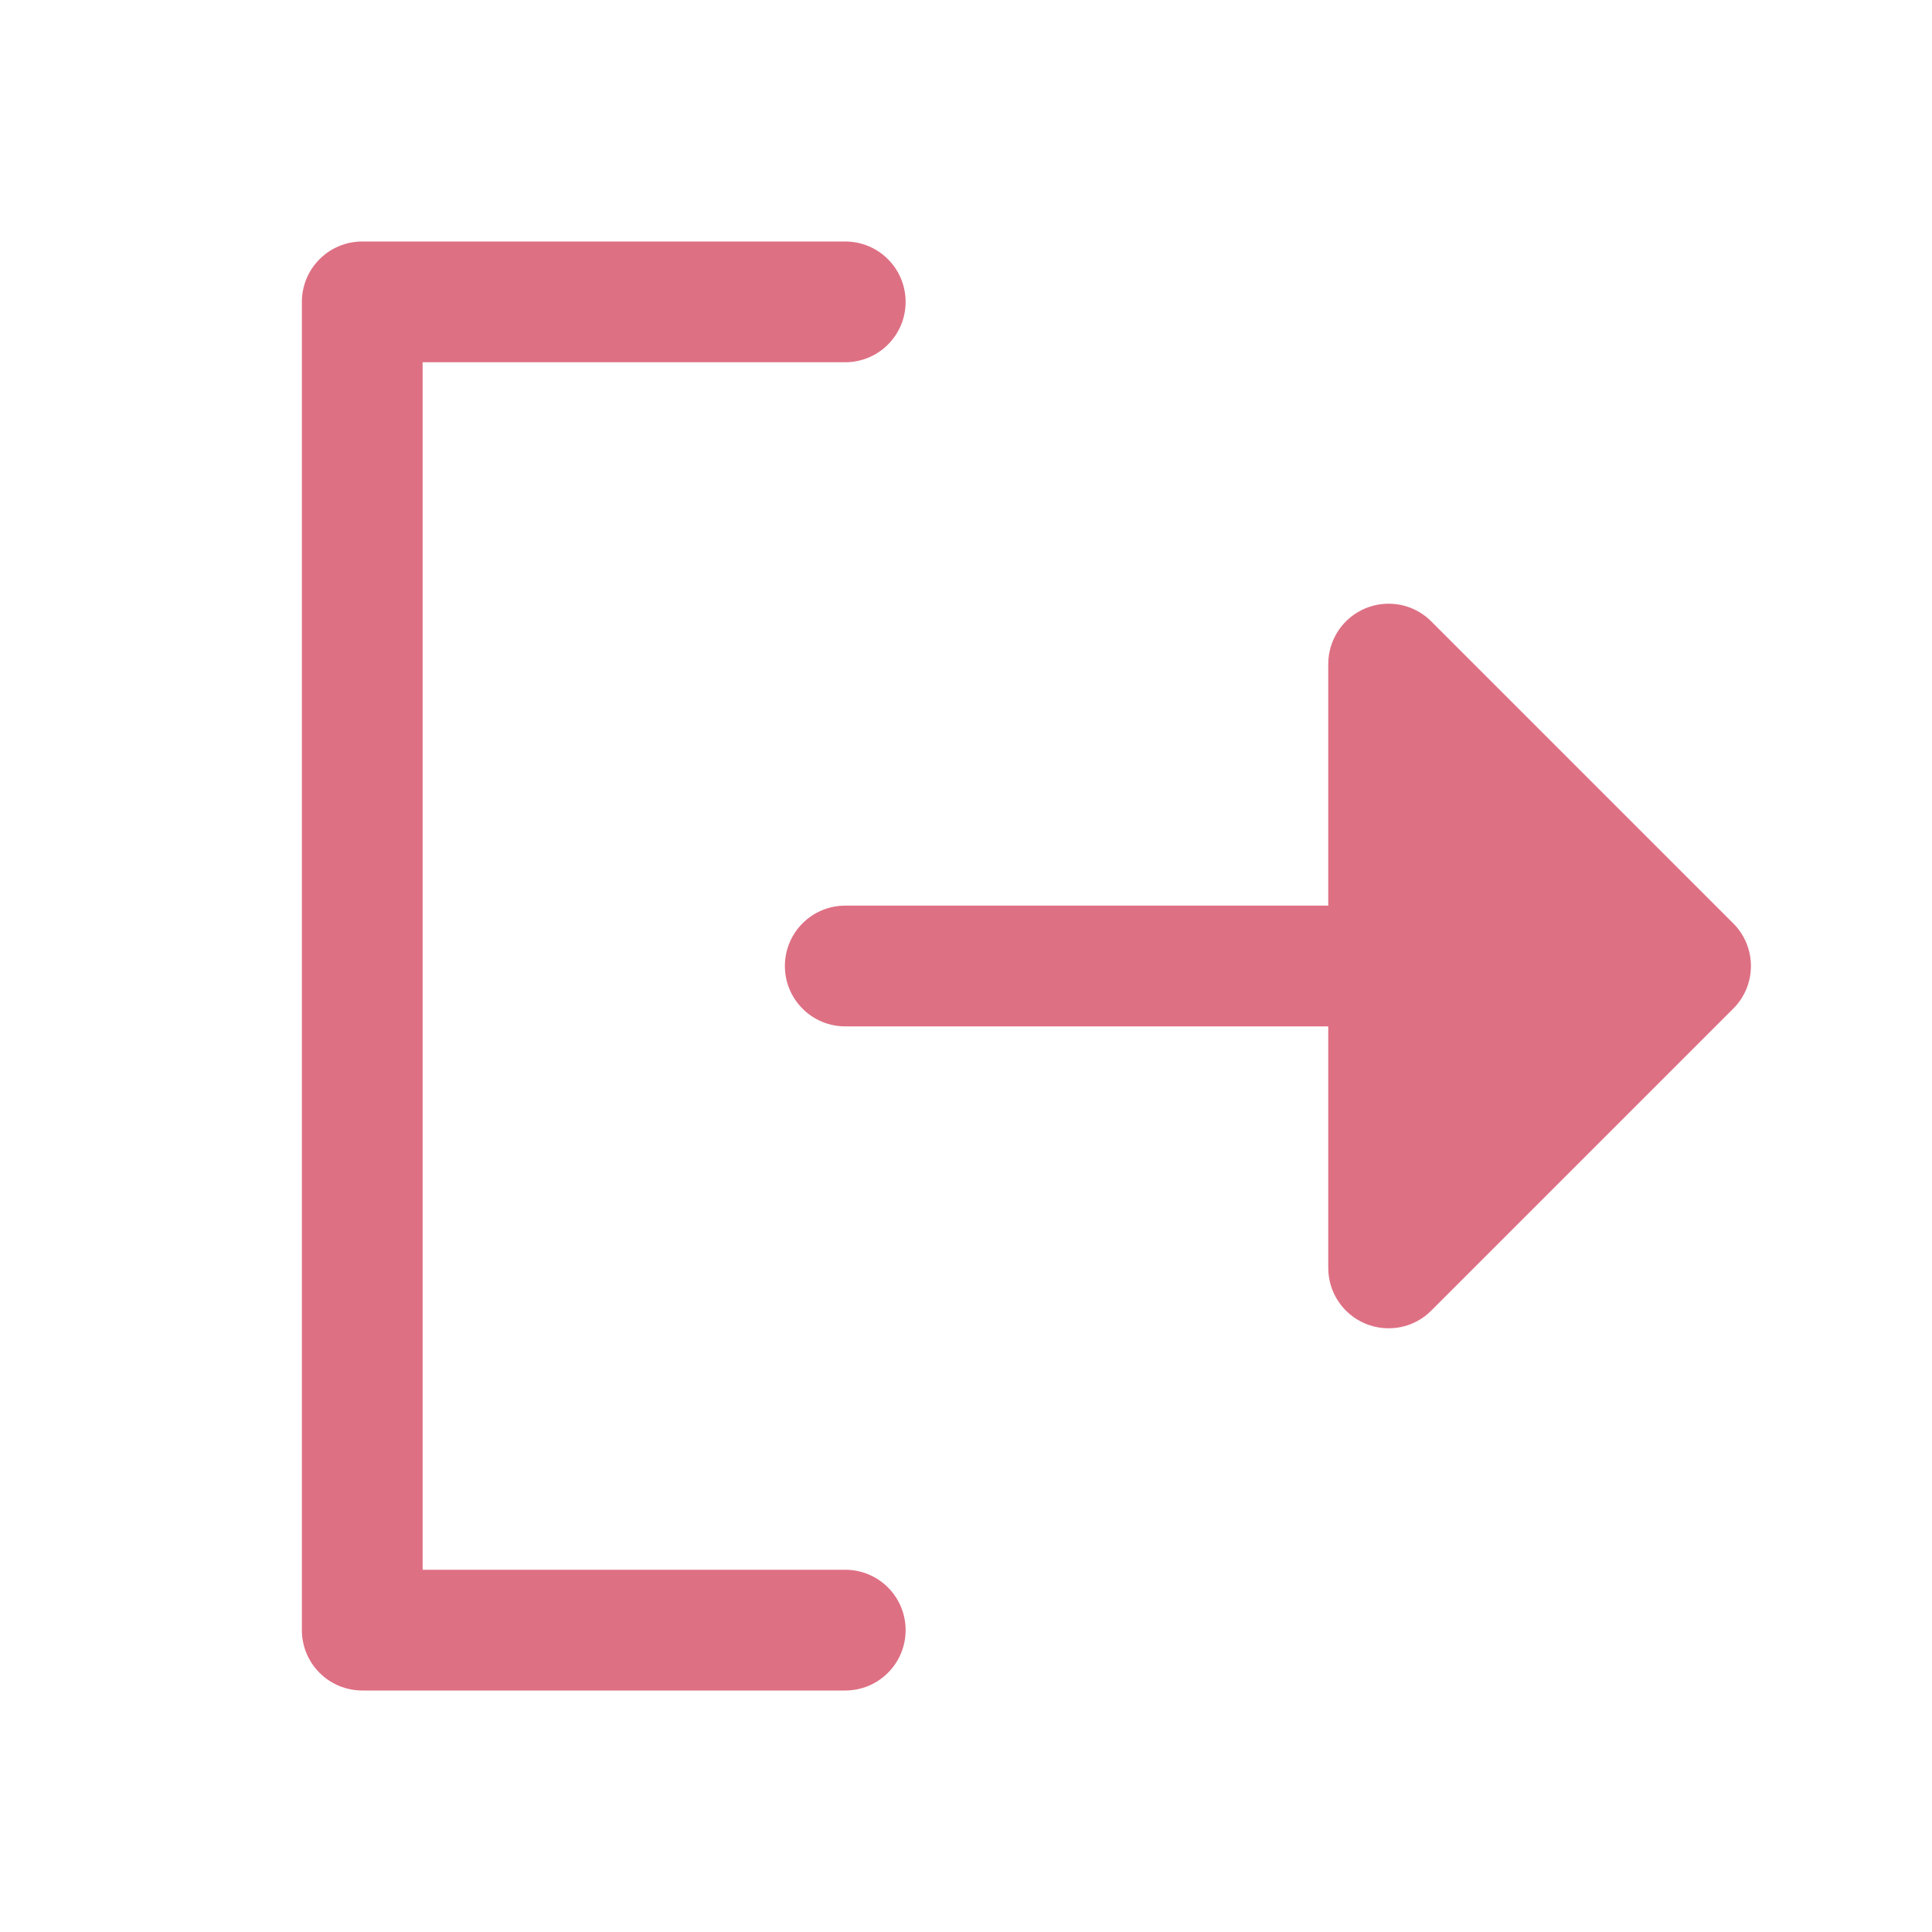 <svg width="32" height="32" viewBox="0 0 32 32" fill="none" xmlns="http://www.w3.org/2000/svg">
<g clip-path="url(#clip0_545_15649)">
<path d="M15 27C15 27.265 14.895 27.52 14.707 27.707C14.52 27.895 14.265 28 14 28H6C5.735 28 5.48 27.895 5.293 27.707C5.105 27.52 5 27.265 5 27V5C5 4.735 5.105 4.48 5.293 4.293C5.48 4.105 5.735 4 6 4H14C14.265 4 14.52 4.105 14.707 4.293C14.895 4.48 15 4.735 15 5C15 5.265 14.895 5.52 14.707 5.707C14.52 5.895 14.265 6 14 6H7V26H14C14.265 26 14.52 26.105 14.707 26.293C14.895 26.48 15 26.735 15 27ZM28.707 15.293L23.707 10.293C23.568 10.152 23.389 10.057 23.195 10.018C23.001 9.98 22.8 10 22.617 10.075C22.434 10.151 22.278 10.279 22.168 10.444C22.058 10.609 22 10.802 22 11V15H14C13.735 15 13.48 15.105 13.293 15.293C13.105 15.48 13 15.735 13 16C13 16.265 13.105 16.52 13.293 16.707C13.48 16.895 13.735 17 14 17H22V21C22 21.198 22.058 21.391 22.168 21.556C22.278 21.721 22.434 21.849 22.617 21.925C22.8 22 23.001 22.02 23.195 21.982C23.389 21.943 23.568 21.848 23.707 21.707L28.707 16.707C28.8 16.615 28.874 16.504 28.925 16.383C28.975 16.262 29.001 16.131 29.001 16C29.001 15.869 28.975 15.739 28.925 15.617C28.874 15.496 28.8 15.385 28.707 15.293Z" fill="#DE7084"/>
</g>
<defs>
<clipPath id="clip0_545_15649">
<rect width="32" height="32" fill="white"/>
</clipPath>
</defs>
</svg>
